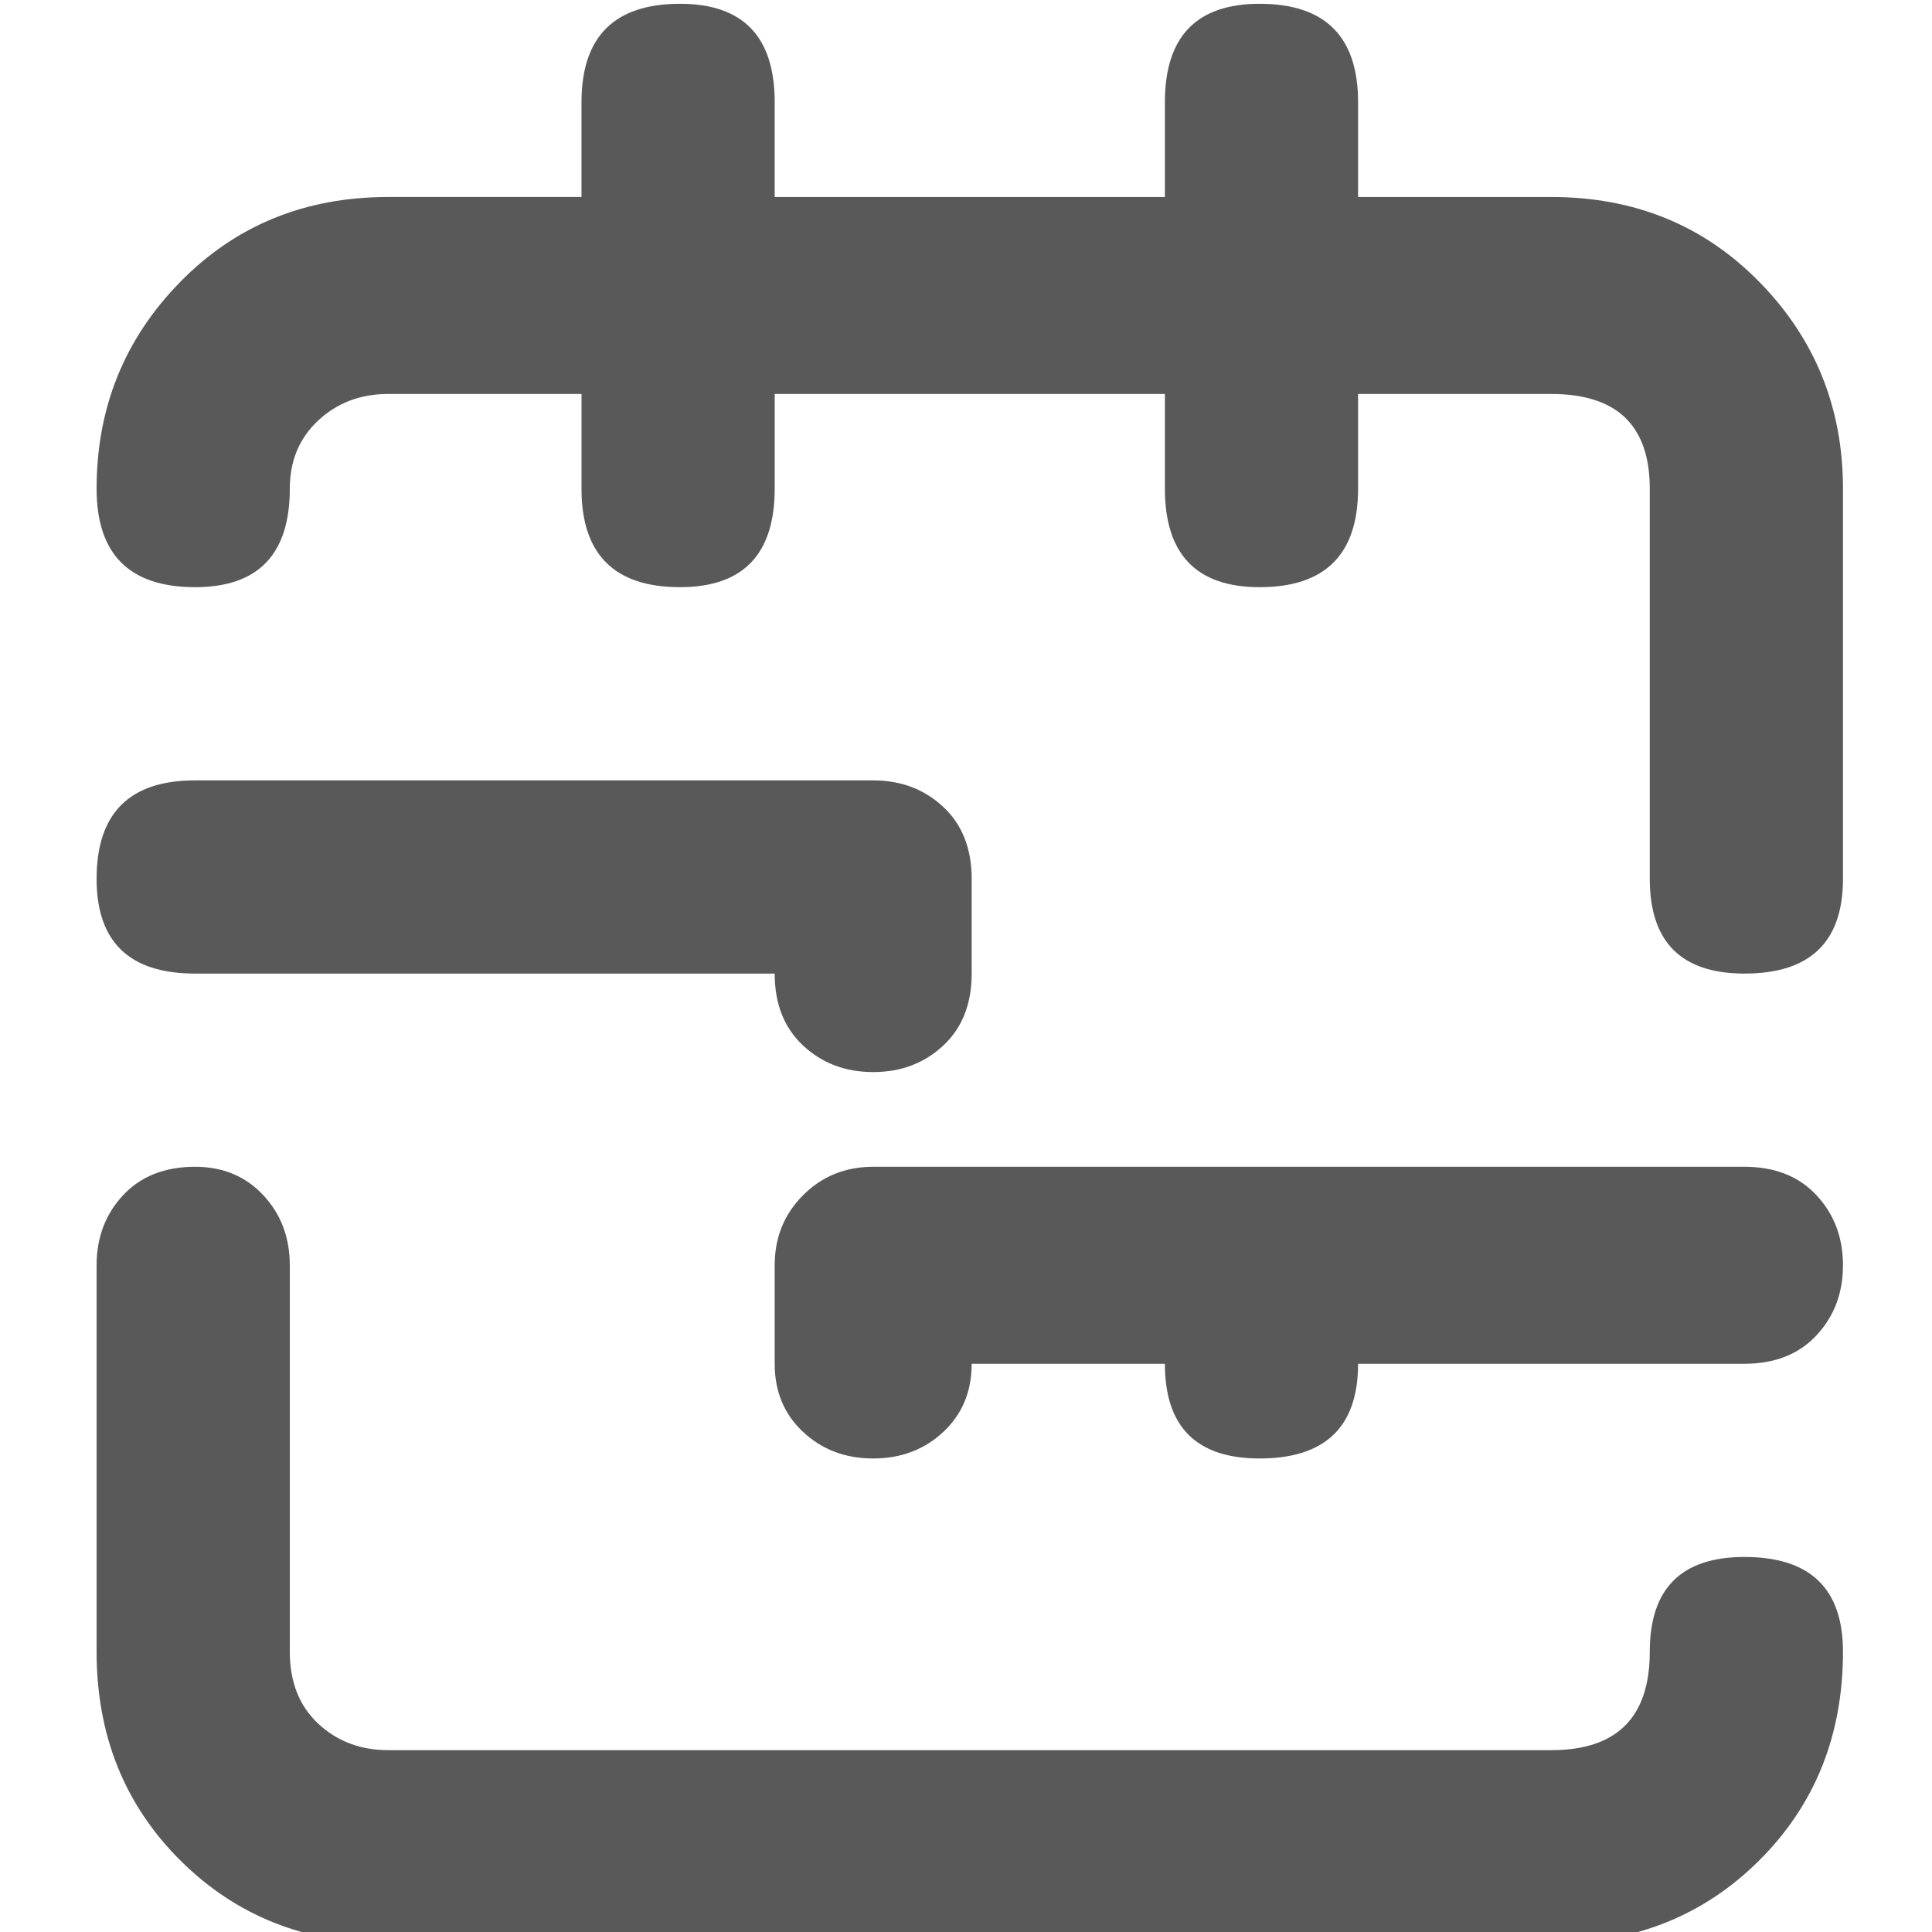 <svg xmlns="http://www.w3.org/2000/svg" version="1.1" xmlns:xlink="http://www.w3.org/1999/xlink" viewBox="0 0 510 510" preserveAspectRatio="xMidYMid">
                    <defs><style>.cls-1{fill:#595959;}</style></defs>
                    <title>gantt-bars</title>
                    <g id="Layer_2" data-name="Layer 2"><g id="gantt-bars">
                    <path class="cls-1" d="M409.5 52q33 0 55 22.5t22 54.5v103q0 25-26 25-25 0-25-25V129q0-25-26-25h-51v25q0 26-26 26-25 0-25-26v-25h-103v25q0 26-25 26-26 0-26-26v-25h-51q-11 0-18.5 7t-7.5 18q0 26-25 26-26 0-26-26 0-32 22-54.5t55-22.5h51V27q0-26 26-26 25 0 25 26v25h103V27q0-26 25-26 26 0 26 26v25h51zm51 359q26 0 26 25 0 33-22 55t-55 22h-307q-33 0-55-22t-22-55V334q0-11 7-18.5t19-7.5q11 0 18 7.5t7 18.5v102q0 12 7.5 19t18.5 7h307q26 0 26-26 0-25 25-25zm-409-154q-26 0-26-25 0-26 26-26h179q11 0 18.5 7t7.5 19v25q0 12-7.5 19t-18.5 7-18.5-7-7.5-19h-153zm409 51q12 0 19 7.5t7 18.5-7 18.5-19 7.5h-102q0 25-26 25-25 0-25-25h-51q0 11-7.5 18t-18.5 7-18.5-7-7.5-18v-26q0-11 7.5-18.5t18.5-7.5h230z"></path>
                    </g></g>
                    </svg>